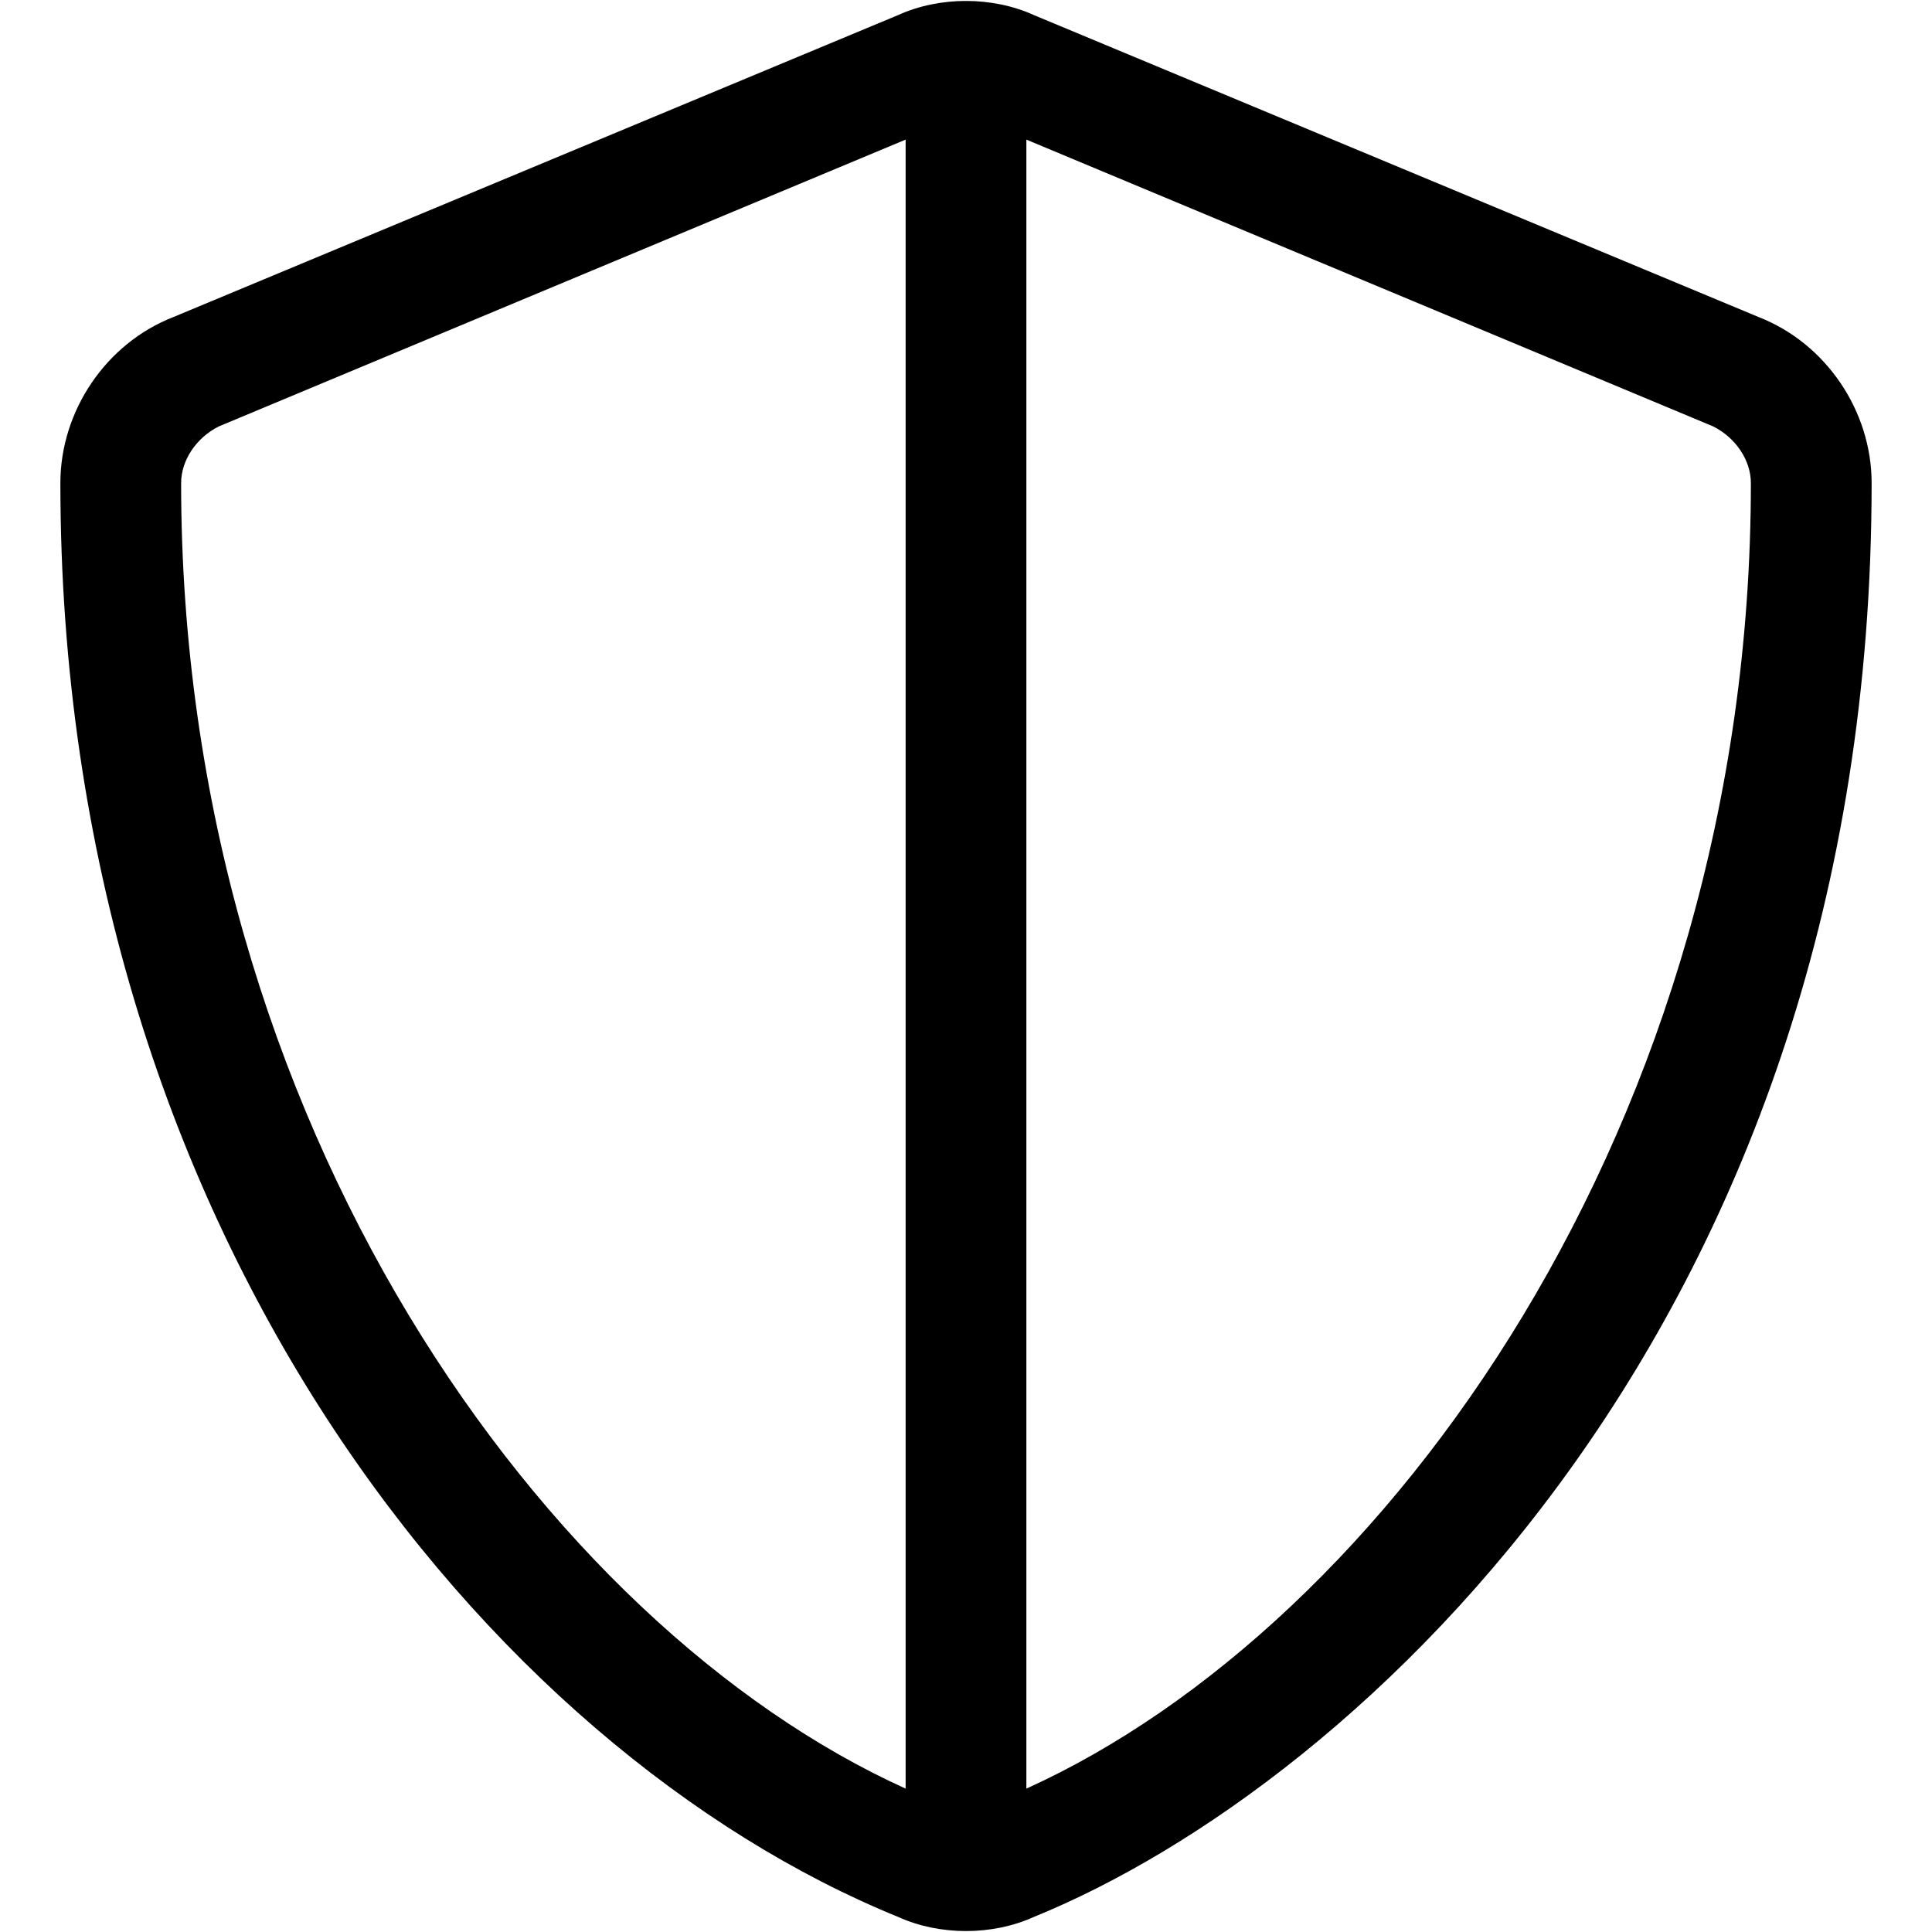 <svg xmlns="http://www.w3.org/2000/svg" viewBox="0 0 512 512"><!-- Font Awesome Pro 6.0.0-alpha1 by @fontawesome - https://fontawesome.com License - https://fontawesome.com/license (Commercial License) --><path d="M466 84L274 4C263 -1 249 -1 238 4L46 84C28 91 16 109 16 128C16 326 130 464 238 508C249 513 263 513 274 508C360 473 496 349 496 128C496 109 484 91 466 84ZM256 32H256C256 32 256 32 256 32ZM48 128C48 122 52 116 58 113L240 37V474C145 431 48 298 48 128ZM272 474V37L454 113C460 116 464 122 464 128C464 298 367 431 272 474Z"/></svg>